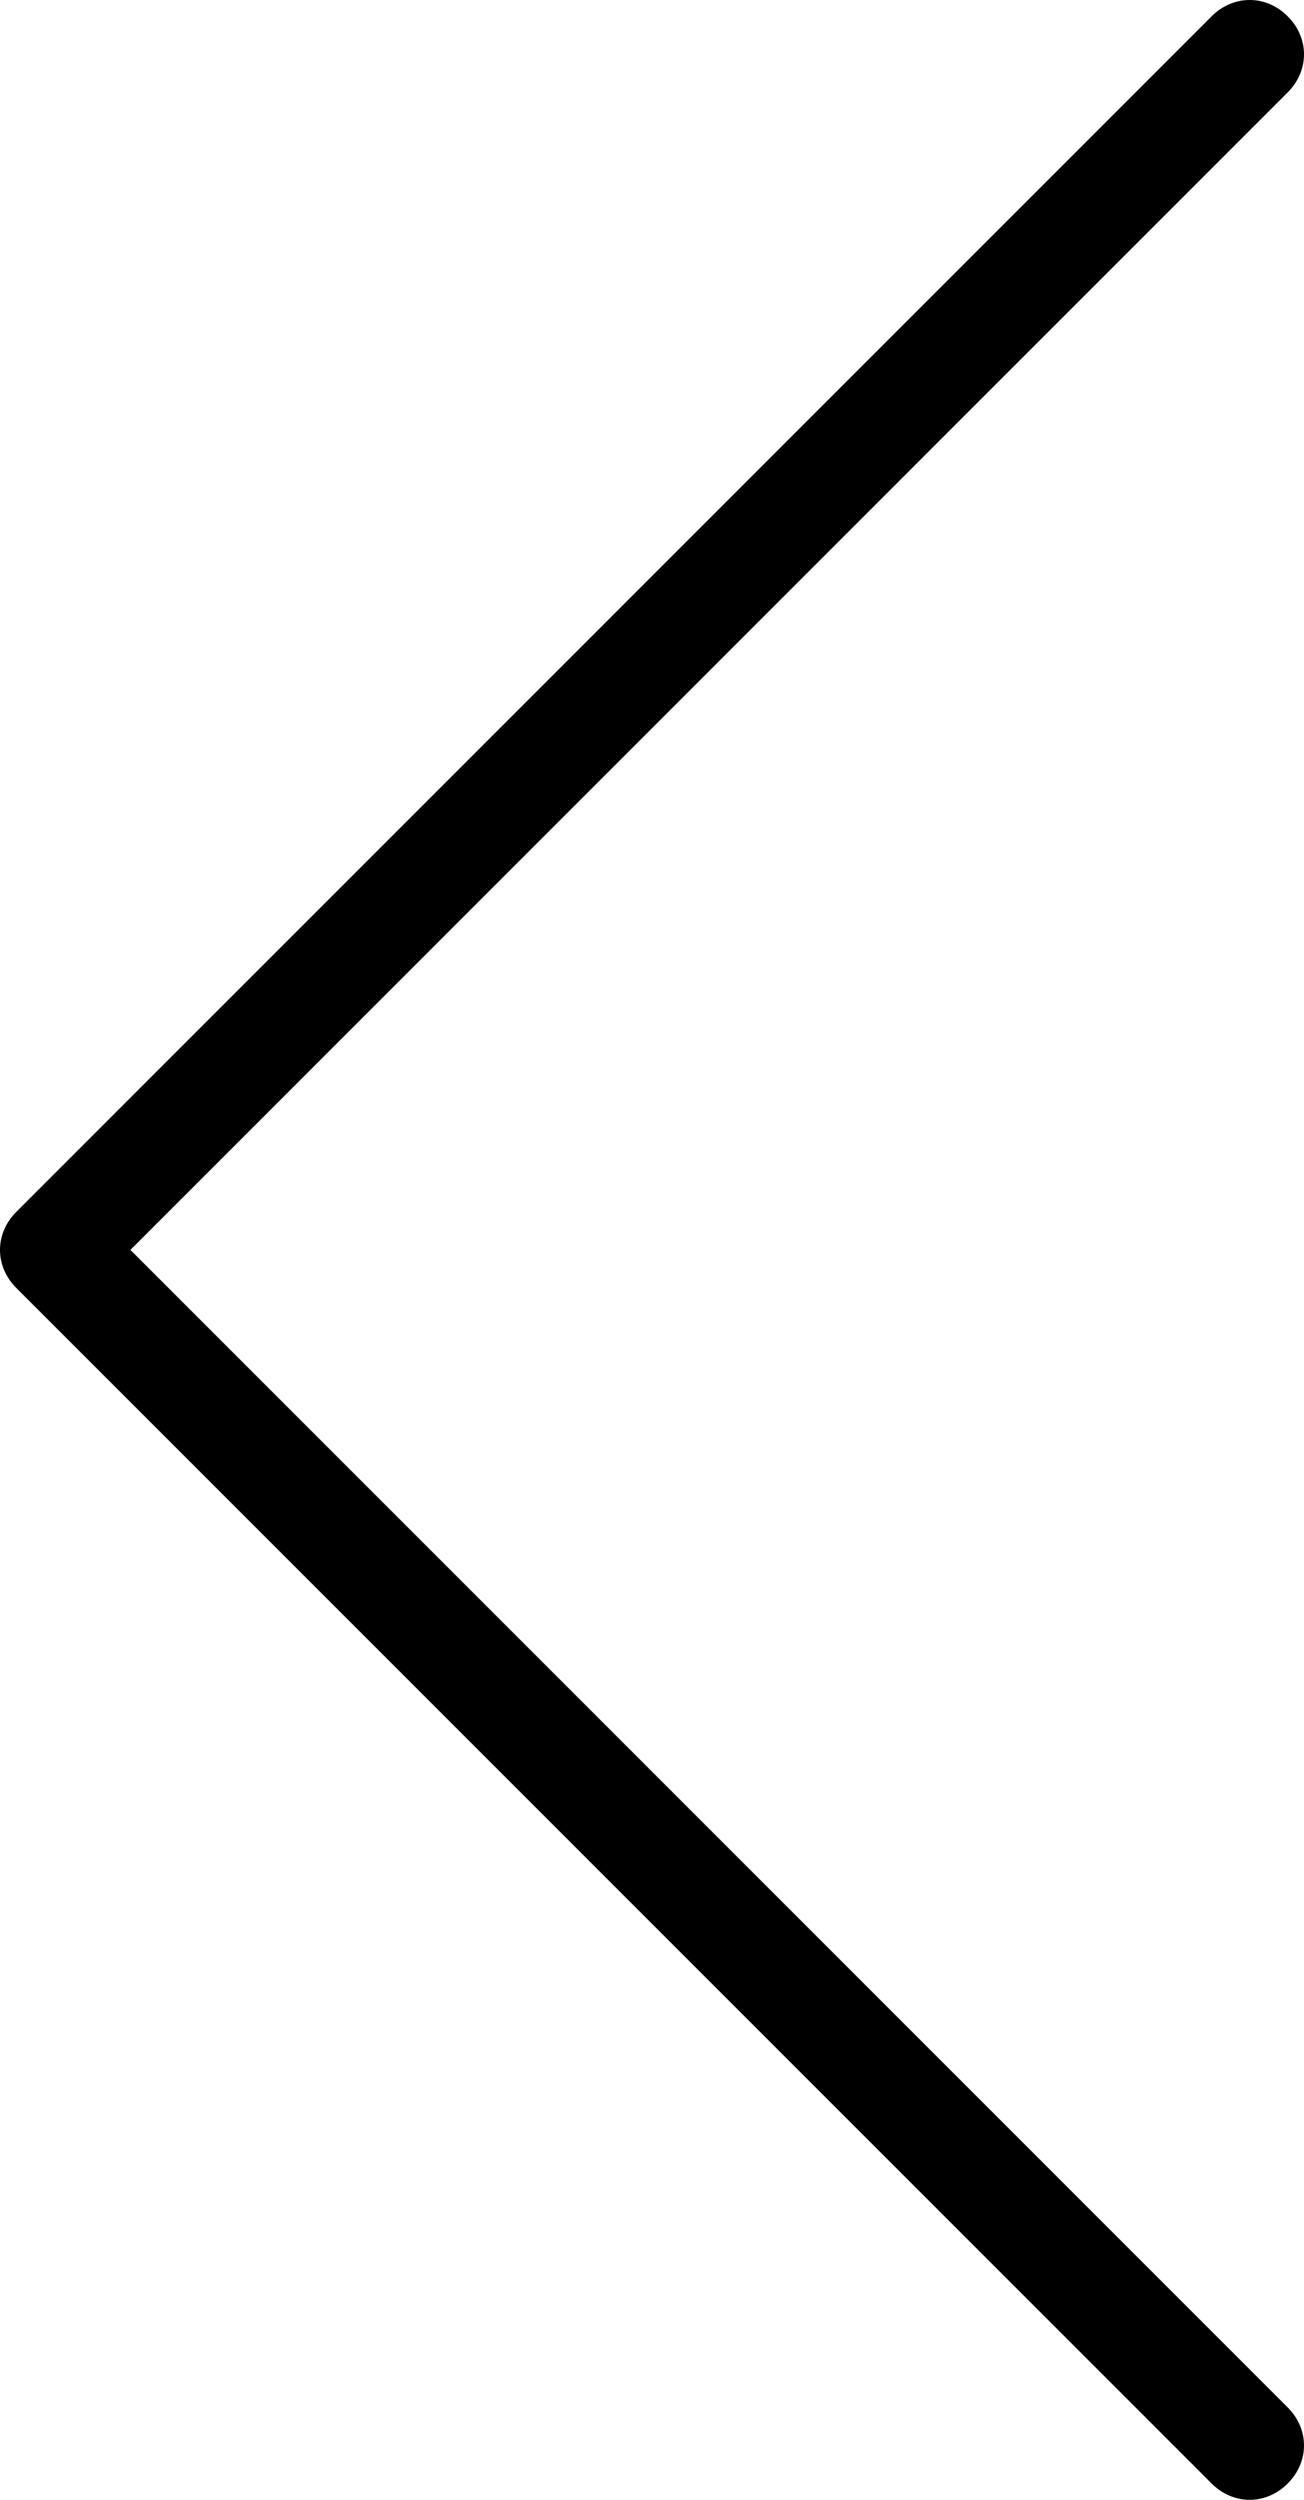 <?xml version="1.0" encoding="UTF-8" standalone="no"?>
<svg
   xmlns:dc="http://purl.org/dc/elements/1.1/"
   xmlns:cc="http://creativecommons.org/ns#"
   xmlns:rdf="http://www.w3.org/1999/02/22-rdf-syntax-ns#"
   xmlns:svg="http://www.w3.org/2000/svg"
   xmlns="http://www.w3.org/2000/svg"
   xmlns:xlink="http://www.w3.org/1999/xlink"
   xmlns:sodipodi="http://sodipodi.sourceforge.net/DTD/sodipodi-0.dtd"
   xmlns:inkscape="http://www.inkscape.org/namespaces/inkscape"
   version="1.1"
   x="0px"
   y="0px"
   viewBox="0 0 48 92"
   style="enable-background:new 0 0 48 92;"
   xml:space="preserve"
   id="svg3692"
   sodipodi:docname="arrow-left-black.svg"
   inkscape:version="0.92.1 r15371"><defs
     id="defs3696" /><sodipodi:namedview
     pagecolor="#ffffff"
     bordercolor="#666666"
     borderopacity="1"
     objecttolerance="10"
     gridtolerance="10"
     guidetolerance="10"
     inkscape:pageopacity="0"
     inkscape:pageshadow="2"
     inkscape:window-width="1920"
     inkscape:window-height="1018"
     id="namedview3694"
     showgrid="false"
     inkscape:zoom="9.2282609"
     inkscape:cx="24"
     inkscape:cy="46"
     inkscape:window-x="-8"
     inkscape:window-y="-8"
     inkscape:window-maximized="1"
     inkscape:current-layer="svg3692" /><style
     type="text/css"
     id="style3680">
	.st0{clip-path:url(#SVGID_2_);fill:#000;}
</style><g
     id="g3690"><defs
       id="defs3683"><rect
         id="SVGID_1_"
         width="48"
         height="92" /></defs><clipPath
       id="SVGID_2_"><use
         xlink:href="#SVGID_1_"
         style="overflow:visible;"
         id="use3685" /></clipPath><path
       class="st0"
       d="m 3.4,0.6 c -0.8,-0.8 -2,-0.8 -2.8,0 -0.8,0.8 -0.8,2 0,2.8 L 43.2,46 0.6,88.6 c -0.8,0.8 -0.8,2 0,2.8 C 1,91.8 1.5,92 2,92 2.5,92 3,91.8 3.4,91.4 l 44,-44 c 0.8,-0.8 0.8,-2 0,-2.8 z"
       clip-path="url(#SVGID_2_)"
       id="path3688"
       inkscape:connector-curvature="0"
       style="fill:#000000"
       transform="matrix(-1,0,0,1,48,0)" /></g></svg>